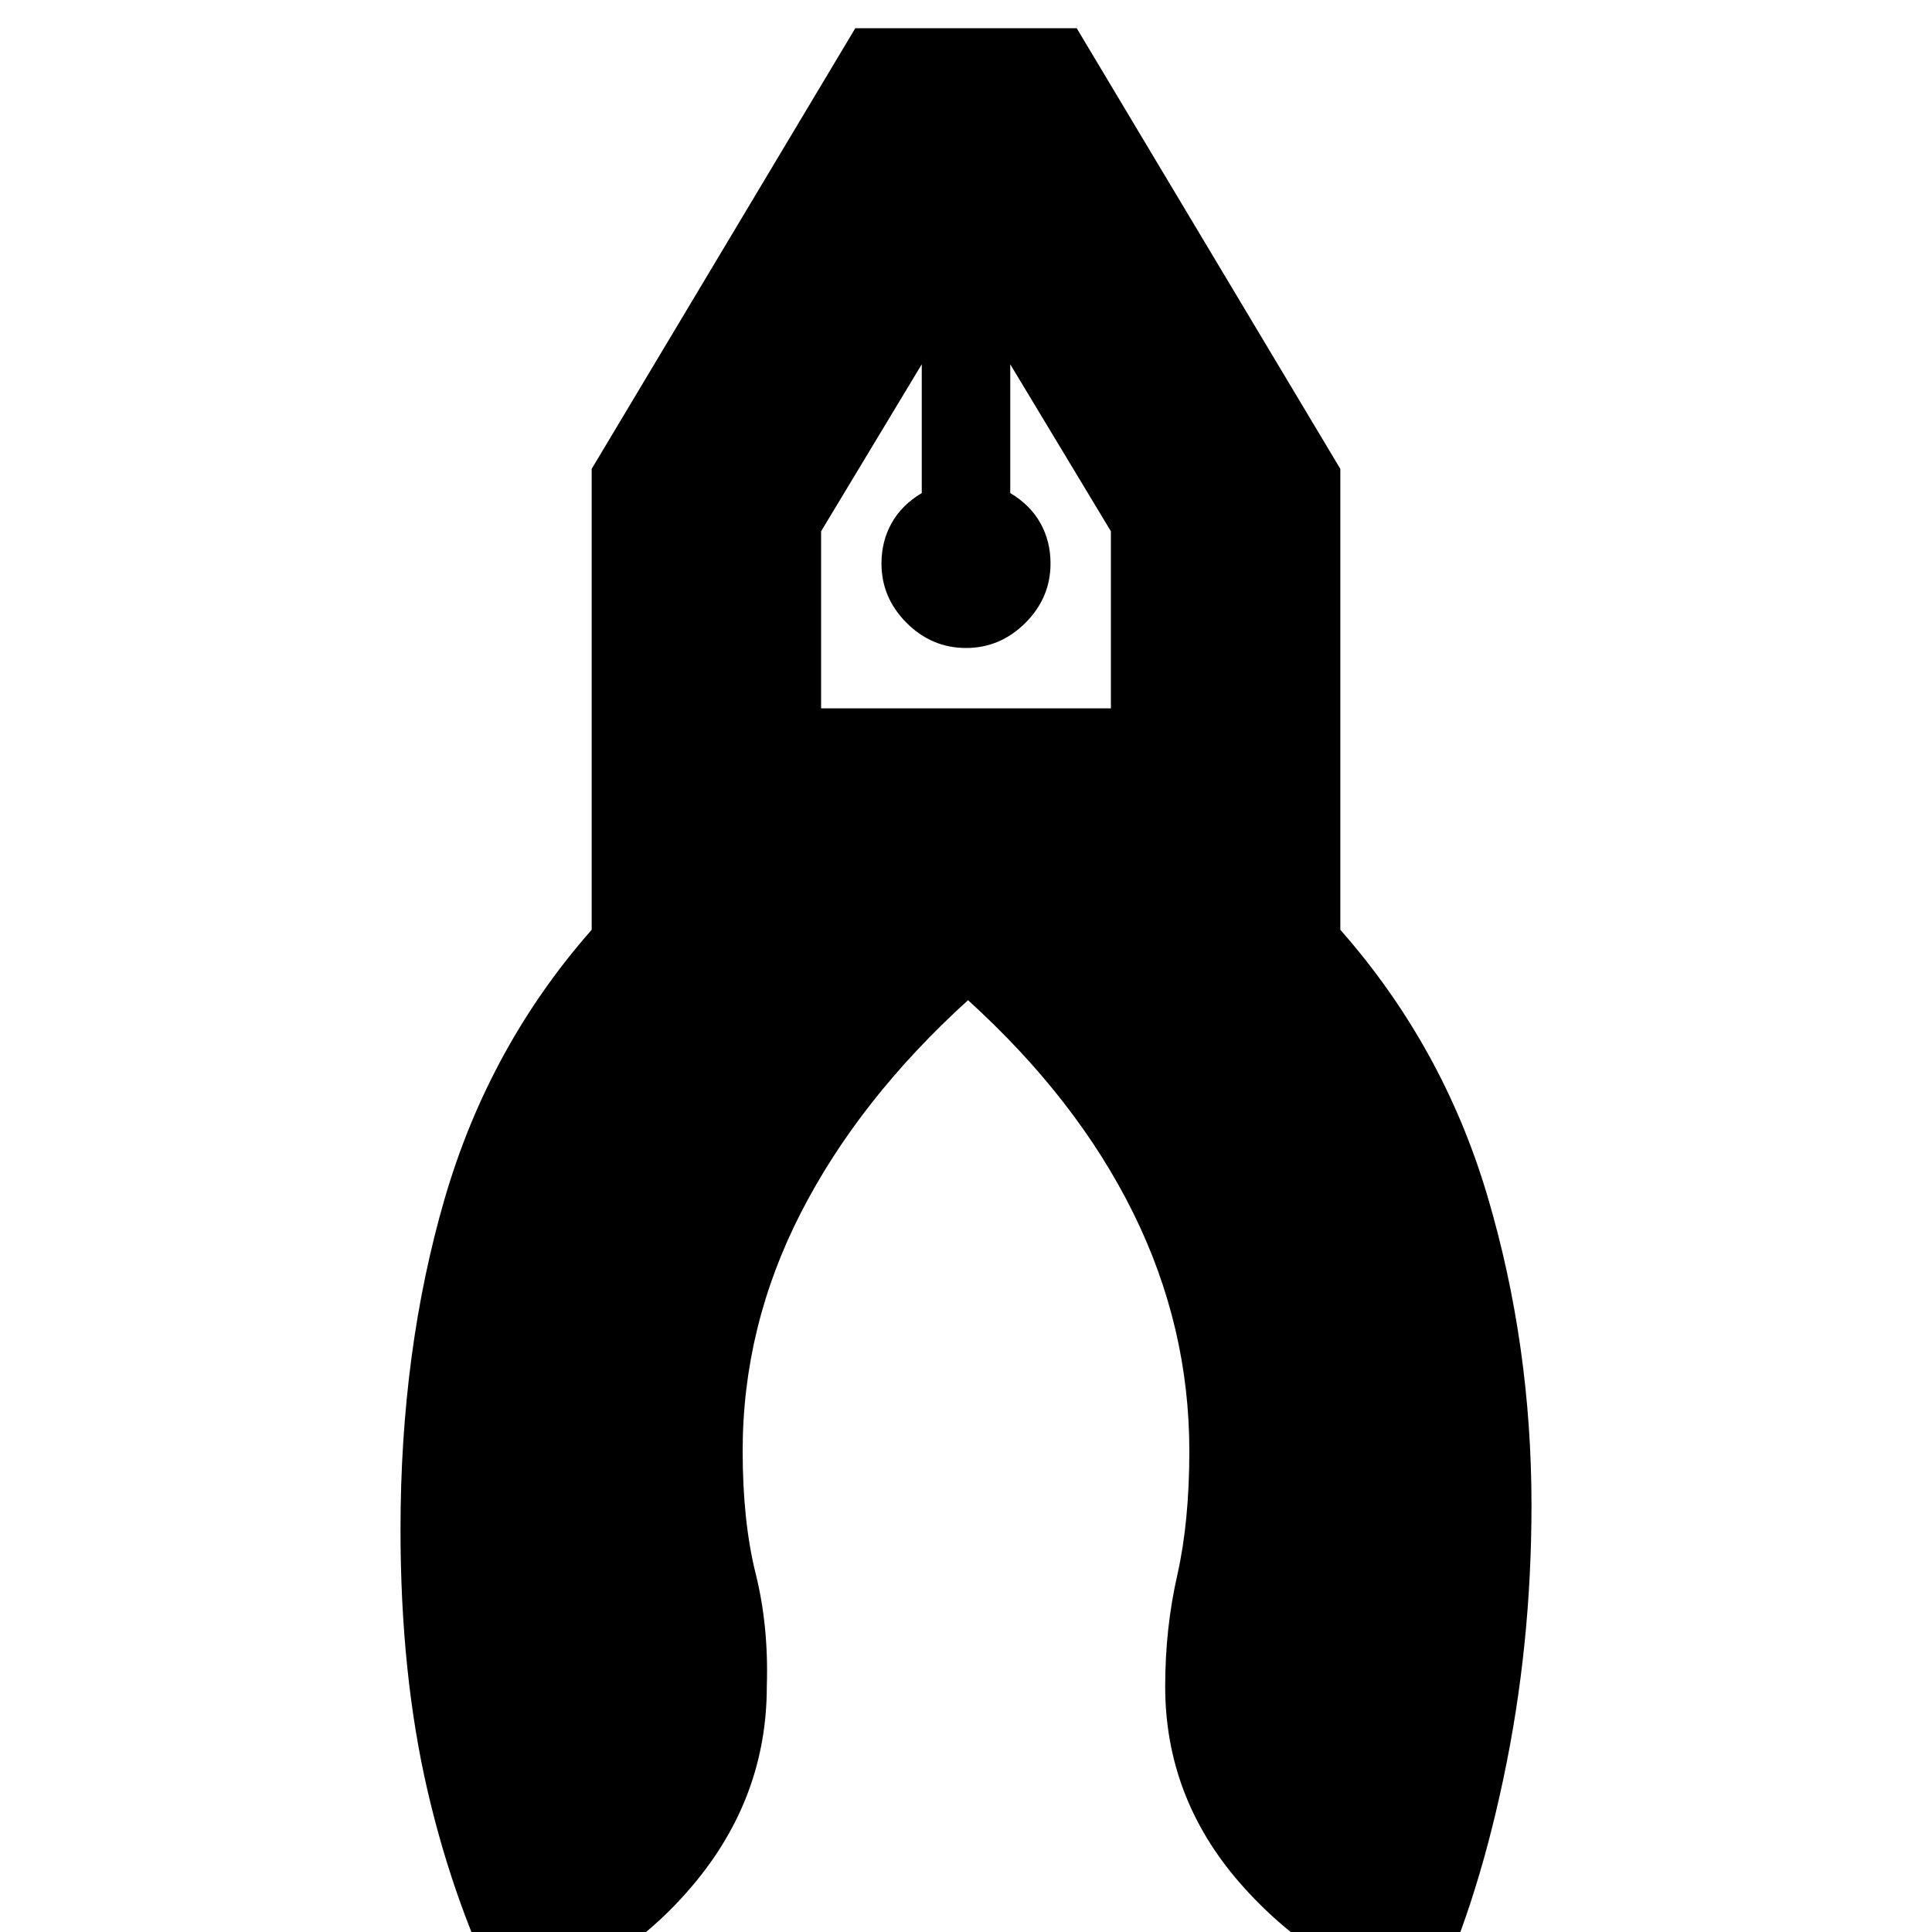 <svg xmlns="http://www.w3.org/2000/svg" height="20" width="20"><path d="M5.229 20.771q-.521-1.021-.802-2.229-.281-1.209-.281-2.709 0-1.854.458-3.427t1.521-2.781V4.854L8.854.292h2.292l2.729 4.562v4.771q1.063 1.208 1.521 2.75.458 1.542.458 3.208 0 1.459-.292 2.834-.291 1.375-.77 2.354-1.188-.396-1.959-1.281-.771-.886-.771-2.032 0-.604.126-1.156.124-.552.124-1.281 0-1.292-.583-2.469-.583-1.177-1.708-2.198-1.125 1.021-1.729 2.198-.604 1.177-.604 2.469 0 .729.135 1.271.135.541.115 1.166 0 1.146-.761 2.052-.76.907-1.948 1.261ZM10 6.708q-.354 0-.615-.26-.26-.26-.26-.615 0-.229.104-.416.104-.188.313-.313V3.771L8.5 5.5v1.833h3V5.5l-1.042-1.729v1.333q.209.125.313.313.104.187.104.416 0 .355-.26.615-.261.26-.615.26Zm.458-2.937h-.916.916Zm-.916 0h.916Z"/></svg>
